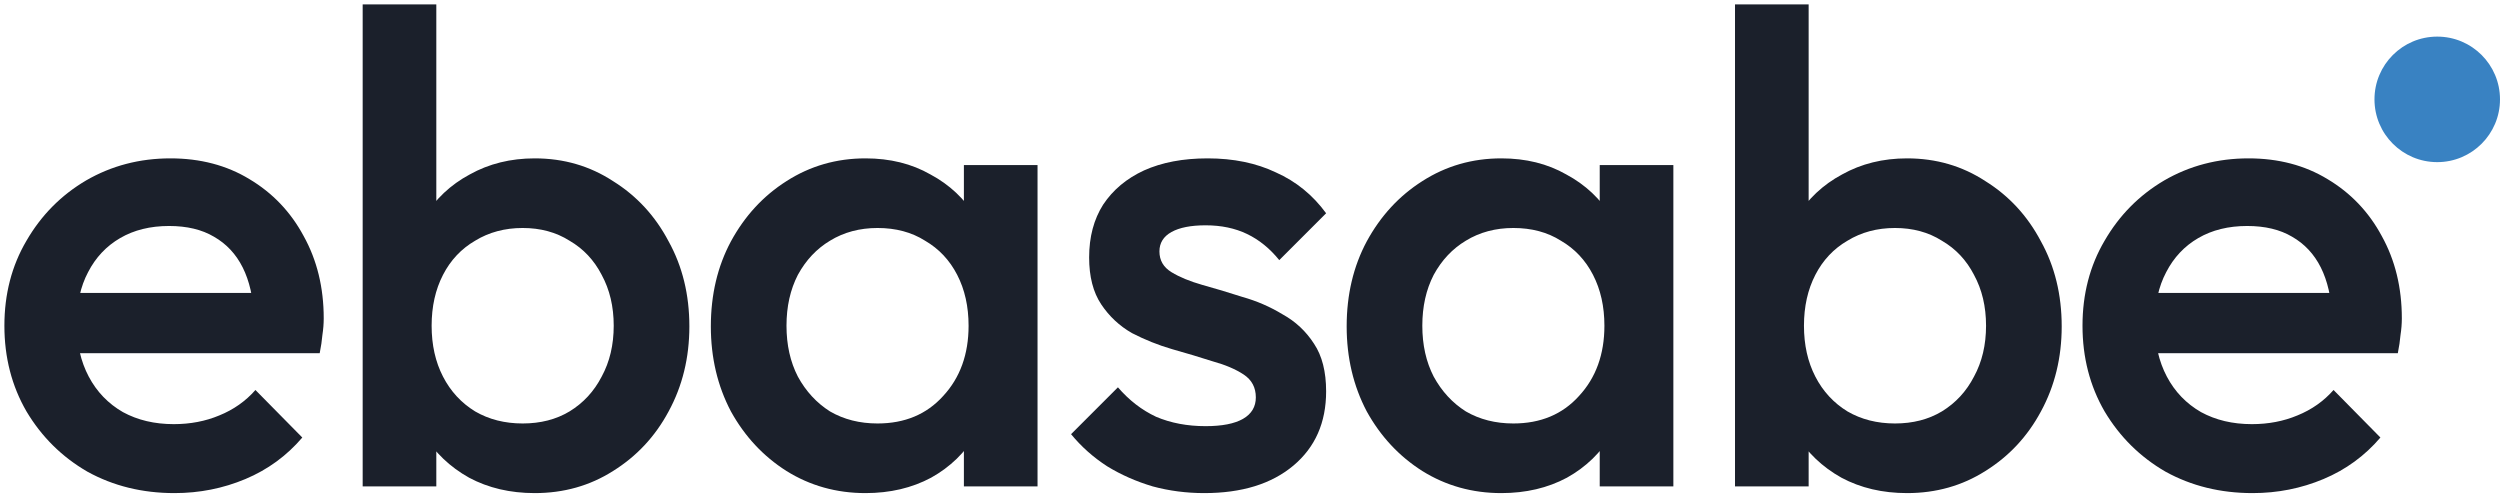 <svg width="478" height="95" viewBox="0 0 478 95" fill="none" xmlns="http://www.w3.org/2000/svg">
<path d="M33.352 94.28C27.208 94.28 21.661 92.915 16.712 90.184C11.848 87.368 7.965 83.528 5.064 78.664C2.248 73.8 0.84 68.339 0.84 62.28C0.84 56.221 2.248 50.803 5.064 46.024C7.88 41.16 11.677 37.32 16.456 34.504C21.32 31.688 26.696 30.28 32.584 30.28C38.301 30.28 43.336 31.603 47.688 34.248C52.125 36.893 55.581 40.52 58.056 45.128C60.616 49.736 61.896 54.984 61.896 60.872C61.896 61.896 61.811 62.963 61.64 64.072C61.555 65.096 61.384 66.248 61.128 67.528H10.696V56.008H53.832L48.584 60.616C48.413 56.861 47.688 53.704 46.408 51.144C45.128 48.584 43.293 46.621 40.904 45.256C38.6 43.891 35.741 43.208 32.328 43.208C28.744 43.208 25.629 43.976 22.984 45.512C20.339 47.048 18.291 49.224 16.84 52.04C15.389 54.771 14.664 58.056 14.664 61.896C14.664 65.736 15.432 69.107 16.968 72.008C18.504 74.909 20.68 77.171 23.496 78.792C26.312 80.328 29.555 81.096 33.224 81.096C36.381 81.096 39.283 80.541 41.928 79.432C44.659 78.323 46.963 76.701 48.84 74.568L57.8 83.656C54.813 87.155 51.187 89.8 46.92 91.592C42.653 93.384 38.131 94.28 33.352 94.28Z" fill="#1B202B"/>
<path d="M102.239 94.28C97.546 94.28 93.364 93.299 89.695 91.336C86.026 89.288 83.124 86.515 80.991 83.016C78.943 79.517 77.919 75.549 77.919 71.112V53.448C77.919 49.011 78.986 45.043 81.119 41.544C83.252 38.045 86.154 35.315 89.823 33.352C93.492 31.304 97.631 30.28 102.239 30.28C107.786 30.28 112.778 31.731 117.215 34.632C121.738 37.448 125.279 41.288 127.839 46.152C130.484 50.931 131.807 56.349 131.807 62.408C131.807 68.381 130.484 73.8 127.839 78.664C125.279 83.443 121.738 87.24 117.215 90.056C112.778 92.872 107.786 94.28 102.239 94.28ZM99.935 80.968C103.348 80.968 106.335 80.2 108.895 78.664C111.54 77.043 113.588 74.824 115.039 72.008C116.575 69.192 117.343 65.949 117.343 62.28C117.343 58.611 116.575 55.368 115.039 52.552C113.588 49.736 111.54 47.56 108.895 46.024C106.335 44.403 103.348 43.592 99.935 43.592C96.522 43.592 93.492 44.403 90.847 46.024C88.202 47.56 86.154 49.736 84.703 52.552C83.252 55.368 82.527 58.611 82.527 62.28C82.527 65.949 83.252 69.192 84.703 72.008C86.154 74.824 88.202 77.043 90.847 78.664C93.492 80.2 96.522 80.968 99.935 80.968ZM69.343 93V0.84H83.423V46.664L80.991 61.512L83.423 76.488V93H69.343Z" fill="#1B202B"/>
<path d="M165.481 94.28C159.934 94.28 154.9 92.872 150.377 90.056C145.94 87.24 142.398 83.443 139.753 78.664C137.193 73.8 135.913 68.381 135.913 62.408C135.913 56.349 137.193 50.931 139.753 46.152C142.398 41.288 145.94 37.448 150.377 34.632C154.9 31.731 159.934 30.28 165.481 30.28C170.174 30.28 174.313 31.304 177.897 33.352C181.566 35.315 184.468 38.045 186.601 41.544C188.734 45.043 189.801 49.011 189.801 53.448V71.112C189.801 75.549 188.734 79.517 186.601 83.016C184.553 86.515 181.694 89.288 178.025 91.336C174.356 93.299 170.174 94.28 165.481 94.28ZM167.785 80.968C172.99 80.968 177.172 79.219 180.329 75.72C183.572 72.221 185.193 67.741 185.193 62.28C185.193 58.611 184.468 55.368 183.017 52.552C181.566 49.736 179.518 47.56 176.873 46.024C174.313 44.403 171.284 43.592 167.785 43.592C164.372 43.592 161.342 44.403 158.697 46.024C156.137 47.56 154.089 49.736 152.553 52.552C151.102 55.368 150.377 58.611 150.377 62.28C150.377 65.949 151.102 69.192 152.553 72.008C154.089 74.824 156.137 77.043 158.697 78.664C161.342 80.2 164.372 80.968 167.785 80.968ZM184.297 93V76.488L186.729 61.512L184.297 46.664V31.56H198.377V93H184.297Z" fill="#1B202B"/>
<path d="M230.259 94.28C226.846 94.28 223.56 93.853 220.403 93C217.246 92.061 214.344 90.781 211.699 89.16C209.054 87.453 206.75 85.405 204.787 83.016L213.747 74.056C215.88 76.531 218.312 78.408 221.043 79.688C223.859 80.883 227.016 81.48 230.515 81.48C233.672 81.48 236.062 81.011 237.683 80.072C239.304 79.133 240.115 77.768 240.115 75.976C240.115 74.099 239.347 72.648 237.811 71.624C236.275 70.6 234.27 69.747 231.795 69.064C229.406 68.296 226.846 67.528 224.115 66.76C221.47 65.992 218.91 64.968 216.435 63.688C214.046 62.323 212.083 60.488 210.547 58.184C209.011 55.88 208.243 52.893 208.243 49.224C208.243 45.299 209.139 41.928 210.931 39.112C212.808 36.296 215.411 34.12 218.739 32.584C222.152 31.048 226.206 30.28 230.899 30.28C235.848 30.28 240.2 31.176 243.955 32.968C247.795 34.675 250.995 37.277 253.555 40.776L244.595 49.736C242.803 47.517 240.755 45.853 238.451 44.744C236.147 43.635 233.502 43.08 230.515 43.08C227.699 43.08 225.523 43.507 223.987 44.36C222.451 45.213 221.683 46.451 221.683 48.072C221.683 49.779 222.451 51.101 223.987 52.04C225.523 52.979 227.486 53.789 229.875 54.472C232.35 55.155 234.91 55.923 237.555 56.776C240.286 57.544 242.846 58.653 245.235 60.104C247.71 61.469 249.715 63.347 251.251 65.736C252.787 68.04 253.555 71.069 253.555 74.824C253.555 80.797 251.464 85.533 247.283 89.032C243.102 92.531 237.427 94.28 230.259 94.28Z" fill="#1B202B"/>
<path d="M287.051 94.28C281.504 94.28 276.47 92.872 271.947 90.056C267.51 87.24 263.968 83.443 261.323 78.664C258.763 73.8 257.483 68.381 257.483 62.408C257.483 56.349 258.763 50.931 261.323 46.152C263.968 41.288 267.51 37.448 271.947 34.632C276.47 31.731 281.504 30.28 287.051 30.28C291.744 30.28 295.883 31.304 299.467 33.352C303.136 35.315 306.038 38.045 308.171 41.544C310.304 45.043 311.371 49.011 311.371 53.448V71.112C311.371 75.549 310.304 79.517 308.171 83.016C306.123 86.515 303.264 89.288 299.595 91.336C295.926 93.299 291.744 94.28 287.051 94.28ZM289.355 80.968C294.56 80.968 298.742 79.219 301.899 75.72C305.142 72.221 306.763 67.741 306.763 62.28C306.763 58.611 306.038 55.368 304.587 52.552C303.136 49.736 301.088 47.56 298.443 46.024C295.883 44.403 292.854 43.592 289.355 43.592C285.942 43.592 282.912 44.403 280.267 46.024C277.707 47.56 275.659 49.736 274.123 52.552C272.672 55.368 271.947 58.611 271.947 62.28C271.947 65.949 272.672 69.192 274.123 72.008C275.659 74.824 277.707 77.043 280.267 78.664C282.912 80.2 285.942 80.968 289.355 80.968ZM305.867 93V76.488L308.299 61.512L305.867 46.664V31.56H319.947V93H305.867Z" fill="#1B202B"/>
<path d="M364.629 94.28C359.936 94.28 355.754 93.299 352.085 91.336C348.416 89.288 345.514 86.515 343.381 83.016C341.333 79.517 340.309 75.549 340.309 71.112V53.448C340.309 49.011 341.376 45.043 343.509 41.544C345.642 38.045 348.544 35.315 352.213 33.352C355.882 31.304 360.021 30.28 364.629 30.28C370.176 30.28 375.168 31.731 379.605 34.632C384.128 37.448 387.669 41.288 390.229 46.152C392.874 50.931 394.197 56.349 394.197 62.408C394.197 68.381 392.874 73.8 390.229 78.664C387.669 83.443 384.128 87.24 379.605 90.056C375.168 92.872 370.176 94.28 364.629 94.28ZM362.325 80.968C365.738 80.968 368.725 80.2 371.285 78.664C373.93 77.043 375.978 74.824 377.429 72.008C378.965 69.192 379.733 65.949 379.733 62.28C379.733 58.611 378.965 55.368 377.429 52.552C375.978 49.736 373.93 47.56 371.285 46.024C368.725 44.403 365.738 43.592 362.325 43.592C358.912 43.592 355.882 44.403 353.237 46.024C350.592 47.56 348.544 49.736 347.093 52.552C345.642 55.368 344.917 58.611 344.917 62.28C344.917 65.949 345.642 69.192 347.093 72.008C348.544 74.824 350.592 77.043 353.237 78.664C355.882 80.2 358.912 80.968 362.325 80.968ZM331.733 93V0.84H345.813V46.664L343.381 61.512L345.813 76.488V93H331.733Z" fill="#1B202B"/>
<path d="M430.687 94.28C424.543 94.28 418.996 92.915 414.047 90.184C409.183 87.368 405.3 83.528 402.399 78.664C399.583 73.8 398.175 68.339 398.175 62.28C398.175 56.221 399.583 50.803 402.399 46.024C405.215 41.16 409.012 37.32 413.791 34.504C418.655 31.688 424.031 30.28 429.919 30.28C435.636 30.28 440.671 31.603 445.023 34.248C449.46 36.893 452.916 40.52 455.391 45.128C457.951 49.736 459.231 54.984 459.231 60.872C459.231 61.896 459.146 62.963 458.975 64.072C458.89 65.096 458.719 66.248 458.463 67.528H408.031V56.008H451.167L445.919 60.616C445.748 56.861 445.023 53.704 443.743 51.144C442.463 48.584 440.628 46.621 438.239 45.256C435.935 43.891 433.076 43.208 429.663 43.208C426.079 43.208 422.964 43.976 420.319 45.512C417.674 47.048 415.626 49.224 414.175 52.04C412.724 54.771 411.999 58.056 411.999 61.896C411.999 65.736 412.767 69.107 414.303 72.008C415.839 74.909 418.015 77.171 420.831 78.792C423.647 80.328 426.89 81.096 430.559 81.096C433.716 81.096 436.618 80.541 439.263 79.432C441.994 78.323 444.298 76.701 446.175 74.568L455.135 83.656C452.148 87.155 448.522 89.8 444.255 91.592C439.988 93.384 435.466 94.28 430.687 94.28Z" fill="#1B202B"/>
<circle cx="466" cy="19" r="12" fill="#3982C2"/>
</svg>
